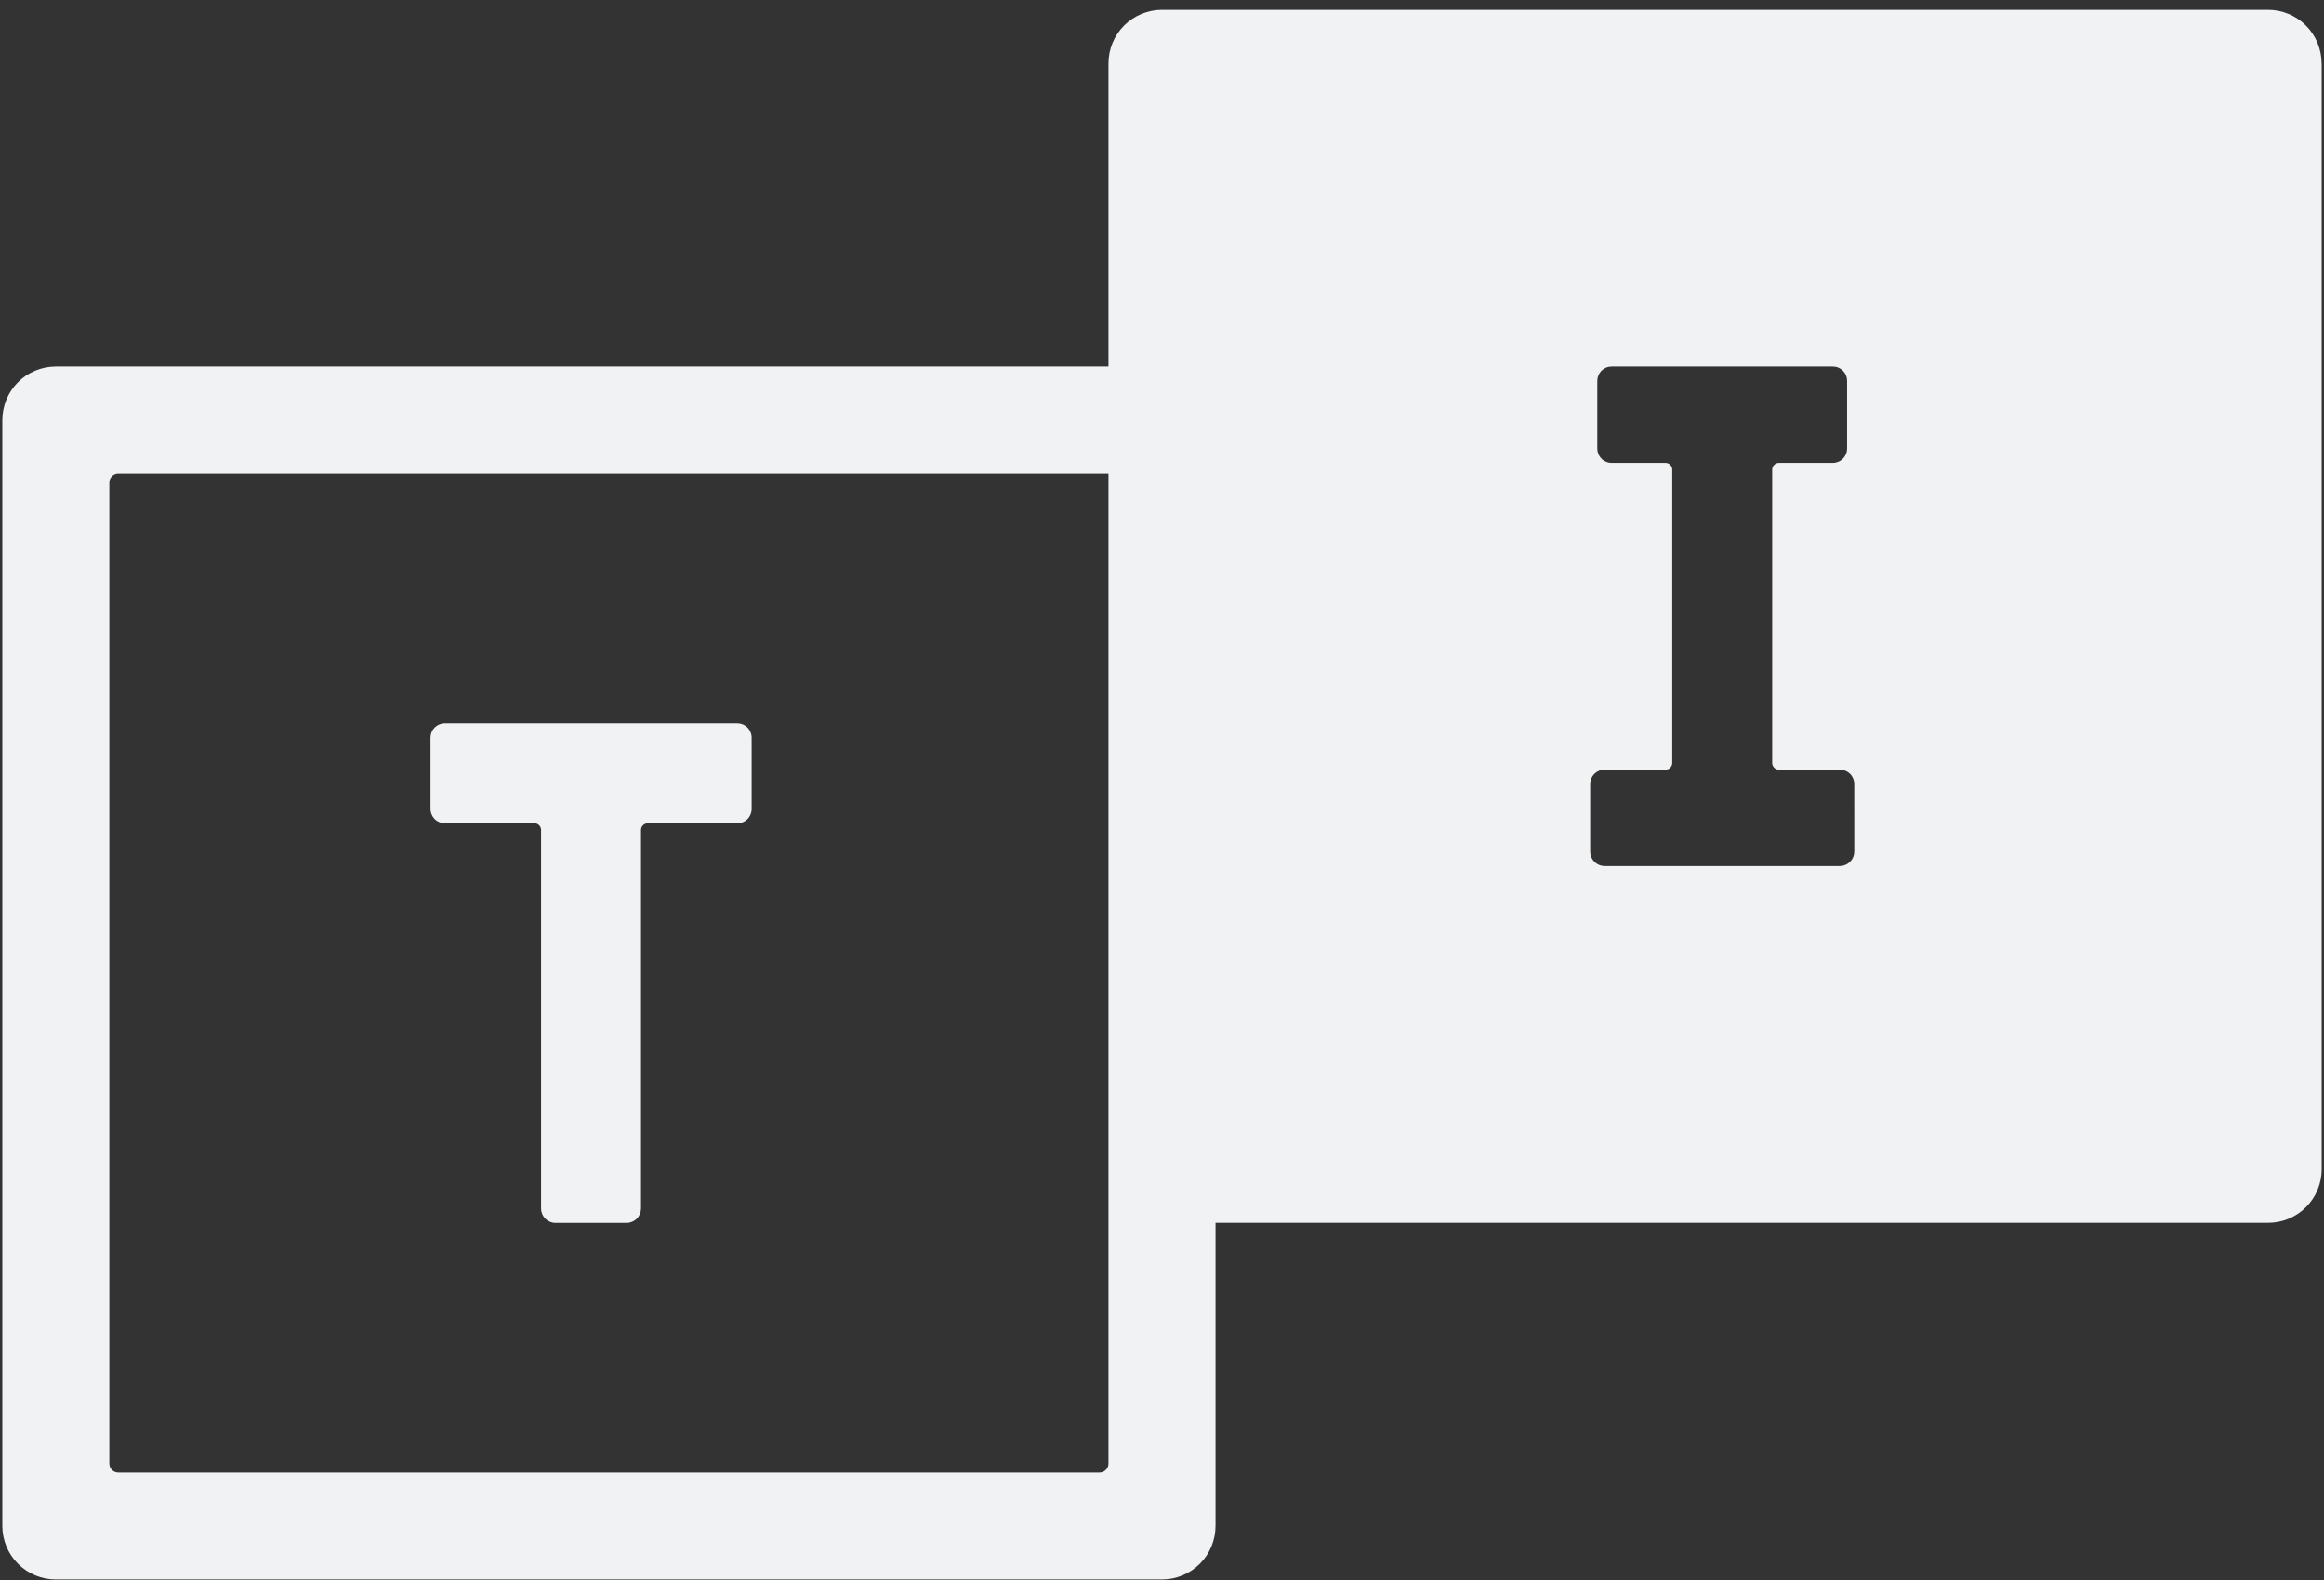 <svg width="100" height="68" viewBox="0 0 100 68" fill="none" xmlns="http://www.w3.org/2000/svg">
<rect x="0" y="0" width="100" height="68" fill="#333333" stroke="none"/>
<path d="M18.525 34.818V31.745C18.525 31.665 18.541 31.585 18.572 31.51C18.602 31.436 18.648 31.368 18.705 31.311C18.762 31.254 18.83 31.209 18.904 31.178C18.979 31.147 19.058 31.131 19.139 31.131H31.729C31.892 31.131 32.048 31.196 32.163 31.311C32.279 31.426 32.343 31.582 32.343 31.745V34.818C32.343 34.981 32.279 35.138 32.163 35.253C32.048 35.368 31.892 35.433 31.729 35.433H27.89C27.849 35.431 27.808 35.437 27.77 35.452C27.731 35.466 27.697 35.489 27.668 35.518C27.639 35.547 27.616 35.582 27.602 35.62C27.587 35.658 27.581 35.699 27.583 35.74V52.016C27.581 52.178 27.515 52.334 27.401 52.449C27.286 52.563 27.131 52.629 26.968 52.63H23.898C23.735 52.629 23.58 52.563 23.465 52.449C23.35 52.334 23.285 52.178 23.283 52.016V35.738C23.285 35.697 23.279 35.656 23.264 35.617C23.25 35.579 23.227 35.544 23.198 35.516C23.169 35.486 23.134 35.464 23.096 35.449C23.058 35.435 23.017 35.428 22.976 35.43H19.138C18.976 35.43 18.82 35.366 18.705 35.251C18.59 35.136 18.526 34.981 18.525 34.818ZM99.9 2.726V50.324C99.9 50.626 99.84 50.926 99.724 51.206C99.608 51.486 99.438 51.74 99.224 51.954C99.009 52.167 98.755 52.337 98.475 52.453C98.195 52.568 97.895 52.627 97.593 52.627H52.303V65.673C52.303 66.284 52.061 66.87 51.629 67.302C51.197 67.734 50.611 67.977 50 67.977H2.403C1.793 67.977 1.207 67.735 0.775 67.303C0.344 66.872 0.101 66.287 0.1 65.677L0.1 18.08C0.1 17.469 0.342 16.883 0.774 16.451C1.206 16.019 1.792 15.777 2.403 15.777H47.697V2.73C47.696 2.427 47.756 2.127 47.871 1.847C47.987 1.568 48.156 1.313 48.37 1.099C48.584 0.885 48.838 0.715 49.118 0.599C49.398 0.483 49.697 0.423 50 0.423L97.593 0.423C98.204 0.423 98.789 0.666 99.221 1.098C99.653 1.53 99.896 2.116 99.896 2.726H99.9ZM47.697 20.383H5.089C4.987 20.383 4.89 20.424 4.818 20.496C4.746 20.568 4.705 20.665 4.705 20.767V62.991C4.705 63.093 4.746 63.19 4.818 63.262C4.89 63.334 4.987 63.375 5.089 63.375H47.313C47.414 63.375 47.512 63.334 47.584 63.262C47.656 63.19 47.697 63.093 47.697 62.991V20.383ZM79.787 33.742C79.787 33.579 79.722 33.422 79.607 33.307C79.491 33.192 79.335 33.127 79.172 33.127H76.563C76.522 33.129 76.481 33.123 76.443 33.108C76.404 33.094 76.37 33.071 76.341 33.042C76.312 33.013 76.289 32.978 76.275 32.94C76.26 32.902 76.253 32.861 76.256 32.82V20.23C76.253 20.189 76.26 20.148 76.275 20.11C76.289 20.072 76.312 20.037 76.341 20.008C76.37 19.979 76.404 19.956 76.443 19.942C76.481 19.927 76.522 19.921 76.563 19.923H78.865C78.946 19.923 79.025 19.907 79.1 19.876C79.175 19.845 79.242 19.8 79.299 19.743C79.356 19.686 79.402 19.618 79.433 19.544C79.463 19.469 79.479 19.389 79.479 19.308V16.391C79.479 16.31 79.463 16.23 79.433 16.156C79.402 16.081 79.356 16.014 79.299 15.956C79.242 15.899 79.175 15.854 79.1 15.823C79.025 15.792 78.946 15.777 78.865 15.777H69.346C69.265 15.777 69.185 15.792 69.111 15.823C69.036 15.854 68.968 15.899 68.911 15.956C68.854 16.014 68.809 16.081 68.778 16.156C68.747 16.23 68.731 16.31 68.731 16.391V19.308C68.731 19.389 68.747 19.469 68.778 19.544C68.809 19.618 68.854 19.686 68.911 19.743C68.968 19.8 69.036 19.845 69.111 19.876C69.185 19.907 69.265 19.923 69.346 19.923H71.649C71.69 19.921 71.731 19.927 71.769 19.942C71.808 19.956 71.842 19.979 71.871 20.008C71.9 20.037 71.923 20.072 71.937 20.11C71.952 20.148 71.959 20.189 71.956 20.23V32.82C71.959 32.861 71.952 32.902 71.937 32.94C71.923 32.978 71.9 33.013 71.871 33.042C71.842 33.071 71.808 33.094 71.769 33.108C71.731 33.123 71.69 33.129 71.649 33.127H69.04C68.877 33.127 68.721 33.192 68.605 33.307C68.49 33.422 68.425 33.579 68.425 33.742V36.659C68.427 36.822 68.493 36.977 68.607 37.092C68.722 37.206 68.877 37.272 69.04 37.274H79.173C79.336 37.272 79.491 37.206 79.606 37.092C79.721 36.977 79.786 36.822 79.788 36.659L79.787 33.742Z" fill="#F1F2F3"/>
</svg>
